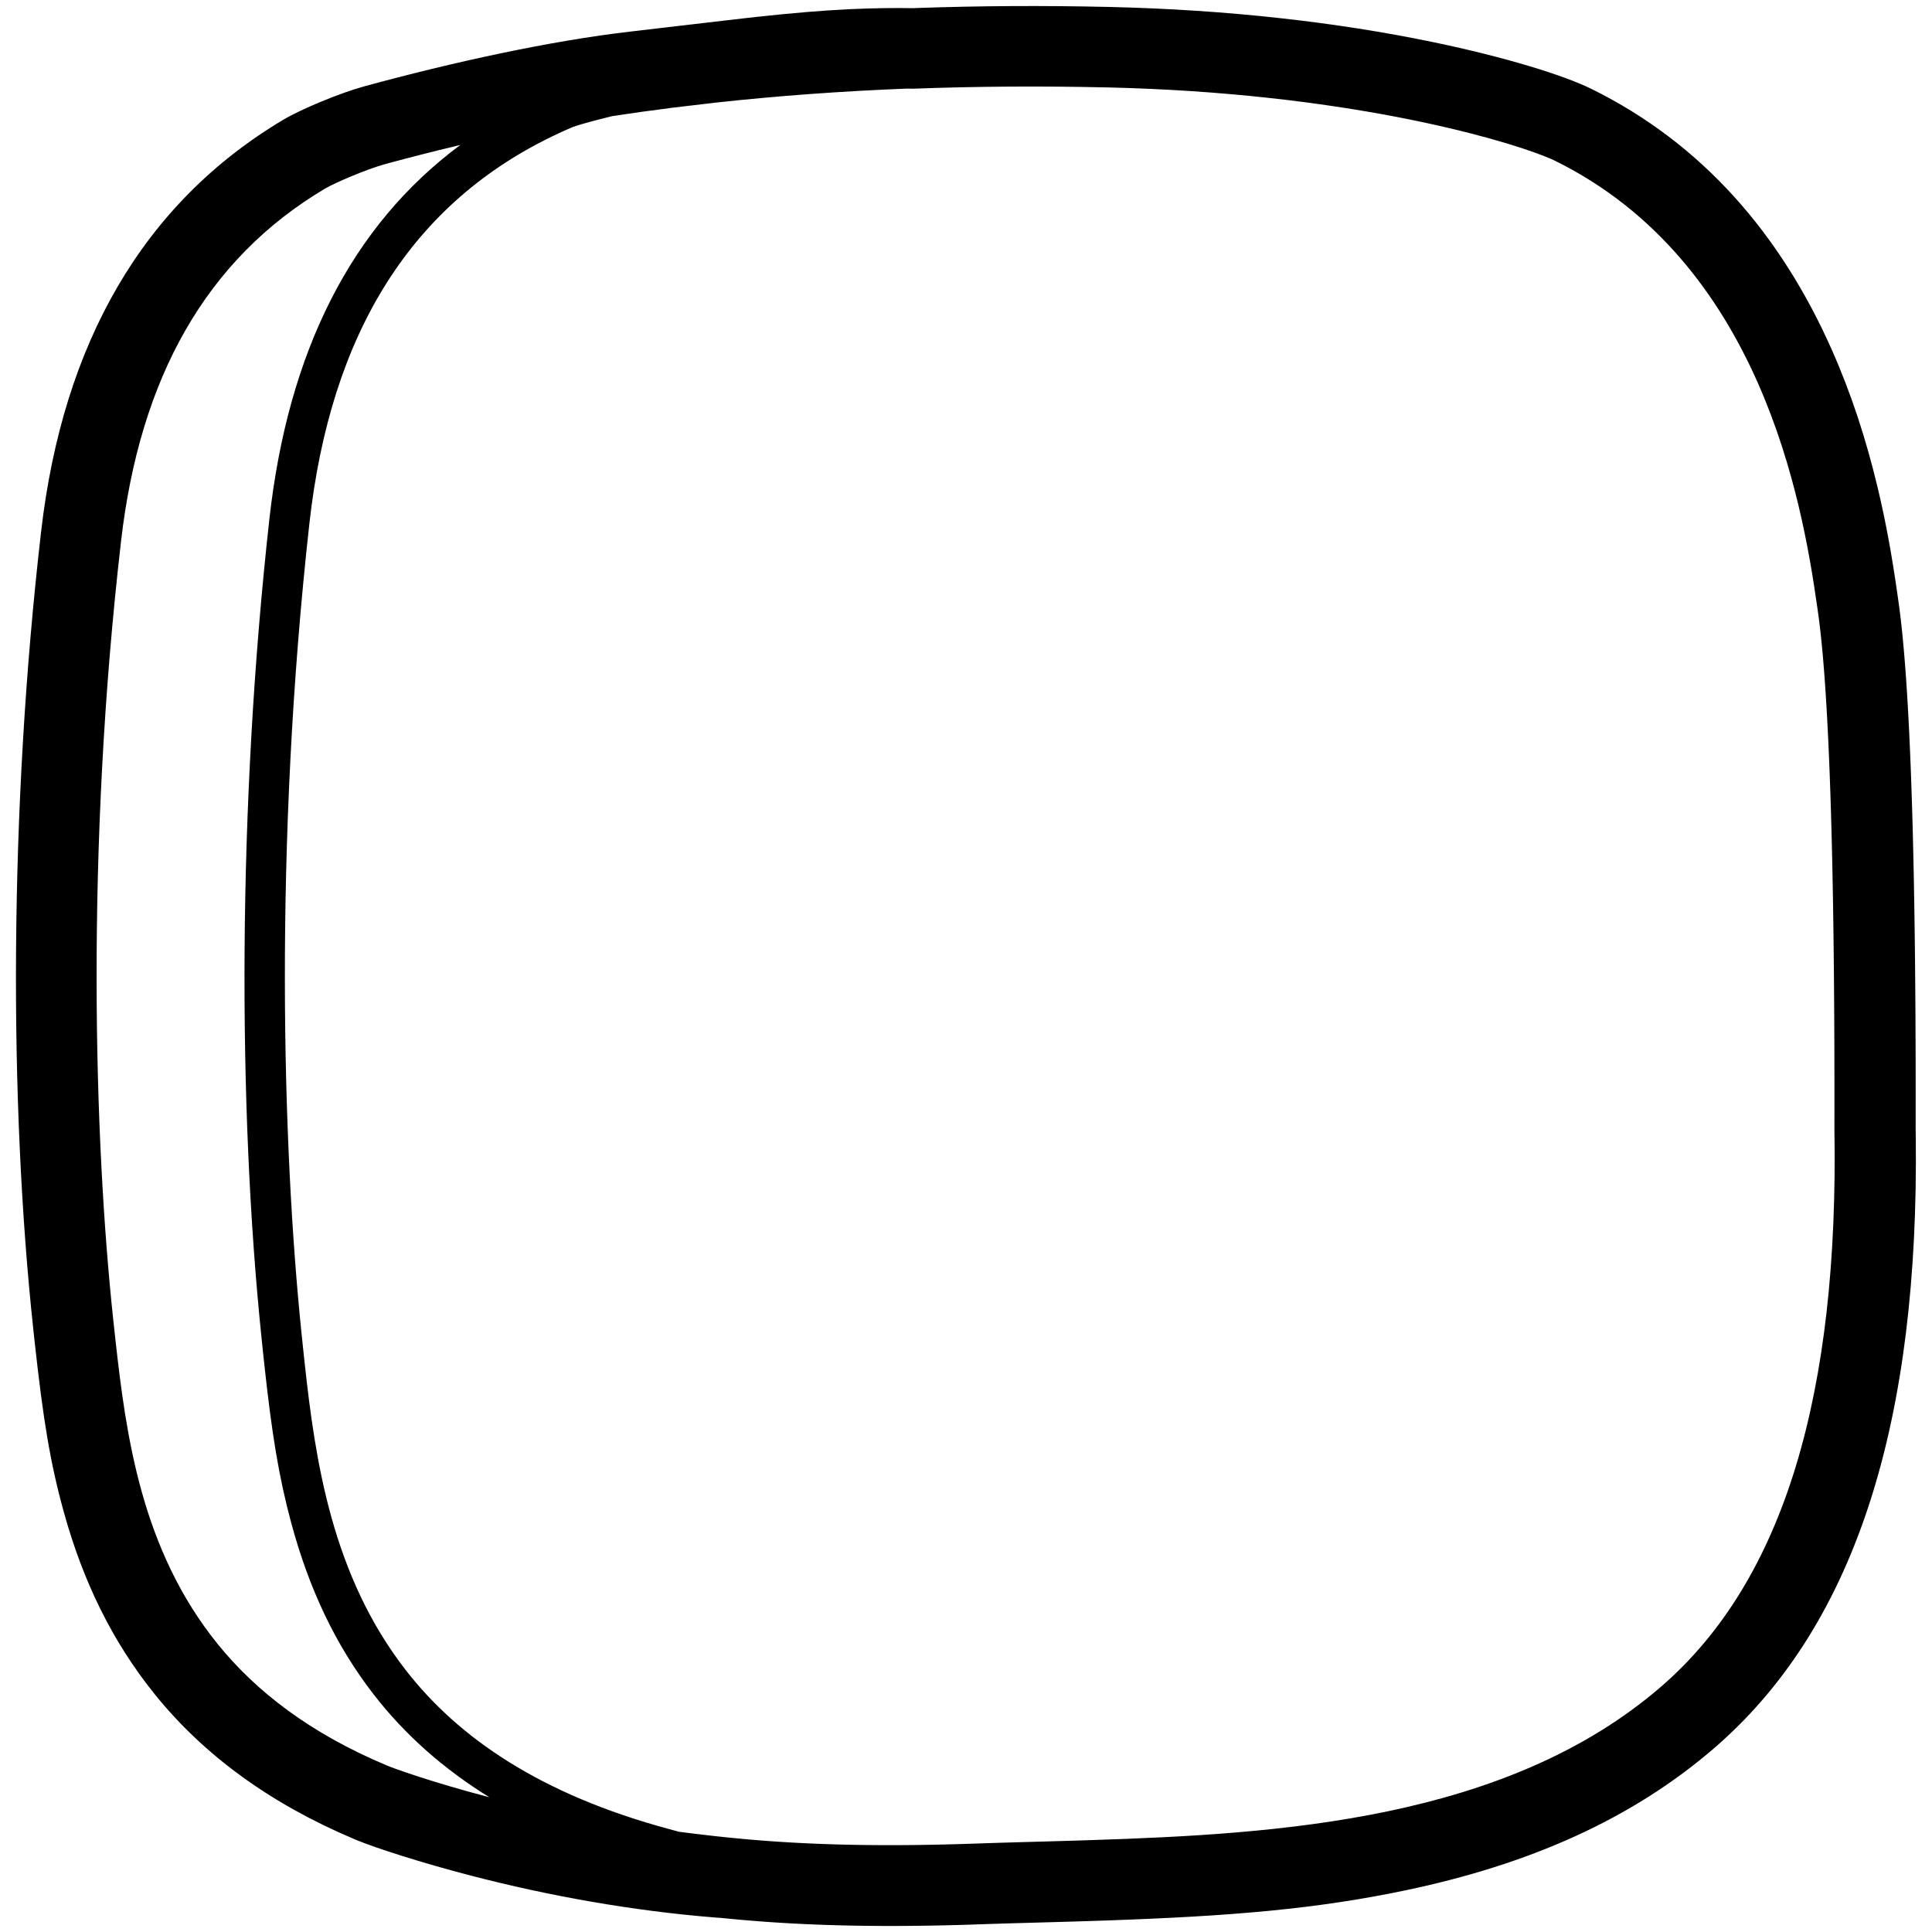 <svg height="960" viewBox="0 0 960 960" width="960" xmlns="http://www.w3.org/2000/svg"><path d="m456.116 3.961c30.86-1.078 62.453-1.249 94.781-.514 59.288 1.348 113.425 7.618 160.542 17.347l1.058.219c34.87 7.258 64.27 16.235 78.453 23.249 55.063 27.23 93.815 72.207 119.255 129.508 9.678 21.798 17.105 44.669 22.824 68.657 4.206 17.642 7.055 33.68 9.815 52.975l.221 1.553.567 4.08c.053.39.106.785.159 1.189l.274 2.132.342 2.819.171 1.468.327 2.949.163 1.541.314 3.101.157 1.614.299 3.224.296 3.374.29 3.503.142 1.789.273 3.591.277 3.856.131 1.912.248 3.76.249 3.993.242 4.097.234 4.201.227 4.306.277 5.599.258 5.625.205 4.773.193 4.775.183 4.784.266 7.511.25 7.771.16 5.399.15 5.411.143 5.53.199 8.38.187 8.804.114 5.949.158 9.119.142 9.345.086 6.365.079 6.485.104 9.91.061 6.748.077 10.311.043 7.007.036 7.117.028 7.224.021 7.338.019 11.193.003 7.602-.008 11.582-.007 3.609.057 3.865c1.707 140.297-28.99 240.926-97.752 301.939l-2.117 1.855c-41.155 35.63-92.304 58.051-153.6 70.899-43.951 9.212-85.799 12.859-150.356 15.058l-6.835.225-7.132.221-10.491.304-17.005.476-6.624.193-6.529.202-3.232.106-4.725.163-3.097.102-4.502.137-2.216.062-4.386.113-2.159.05-4.273.089-2.103.038-4.146.066-4.081.051-1.93.019-3.983.029-3.884.017h-5.696l-3.926-.025-3.682-.032-1.812-.021-3.592-.051-1.766-.03-3.375-.067-3.435-.081-3.377-.092-4.237-.134-3.961-.145-3.312-.135-1.567-.069-2.983-.139-3.184-.161-1.504-.081-2.859-.161-2.935-.176-2.889-.185-2.844-.193-2.8-.201-2.758-.208-2.716-.215-2.676-.222-2.638-.228-2.6-.234-2.564-.24-2.516-.244-2.745-.277-.817-.037c-.286-.015-.572-.032-.858-.051l-.857-.063c-41.685-3.378-82.603-10.779-121.123-20.768-24.941-6.468-47.869-13.906-56.98-17.71l-1.271-.534c-41.843-17.678-74.625-41.735-98.911-71.795-21.343-26.417-35.771-56.379-45.252-90.523-6.869-24.736-10.322-46.567-14.347-83.078l-.6-5.509-.291-2.703c-11.968-111.589-12.087-257.509 3.921-396.082 10.82-93.666 50.759-163.278 120.627-204.768 8.485-5.039 27.866-13.127 39.962-16.43 43.795-11.959 92.484-22.633 132.531-27.246l24.791-2.911 32.259-3.751 5.516-.61c17.959-1.943 32.085-3.14 45.862-3.8l1.835-.085c10.311-.459 20.4-.604 30.768-.427l-1.099-.017zm93.872 39.476c-32.816-.746-64.842-.537-96.078.63-1.088-.019-2.169-.033-3.246-.044-32.753 1.286-64.635 3.629-95.646 7.033-6.668.787-13.687 1.624-21.14 2.502-9.948 1.263-19.802 2.639-29.565 4.127l-1.757.431-1.901.475-2.751.7-1.868.486-1.835.487-1.115.302-1.61.444-2.011.572-.85.249-.827.247-.764.234-.668.209-1.721.582-3.13 1.361-1.602.714-2.234 1.024c-73.402 34.108-113.466 99.683-123.948 194.018-17.739 159.648-13.423 309.963-3.883 402.44l.289 2.797.594 5.667.644 6.005c5.3 48.762 13.573 105.549 50.286 152.793 26.091 33.575 66.952 61.75 130.844 78.939l3.666.998 1.148.32.936.122 3.207.408 4.356.539 3.303.396 2.193.256 4.562.514 2.273.246 2.308.243 3.561.36 2.381.231 2.426.227 2.459.222 2.494.216 2.531.21 2.569.203 2.608.197 2.649.19 2.692.183 2.736.175 2.781.167 3.543.198 3.619.185 2.983.139 4.495.188 3.116.115.749.026 3.951.125 3.226.088 3.285.078 3.376.067 1.636.028 3.498.05.84.01 4.434.041 3.576.024h5.522l3.767-.016 3.879-.028 1.931-.019 3.912-.049 4.078-.065.991-.018 5.186-.106 1.02-.023 5.33-.135 2.105-.059 4.423-.135 1.472-.048 6.197-.212 3.307-.109 6.59-.204 6.696-.195 17.053-.478 10.452-.303 7.053-.219 2.799-.091c92.596-3.028 206.224-9.818 283.082-76.351 61.414-53.165 88.198-146.369 86.003-277.189l.006-3.894.008-11.555-.003-7.555-.019-11.145-.021-7.288-.028-7.183-.035-7.075-.042-6.963-.077-10.254-.06-6.689-.104-9.848-.078-6.421-.085-6.312-.141-9.276-.157-9.032-.113-5.873-.183-8.624-.199-8.38-.141-5.442-.148-5.338-.155-5.222-.246-7.644-.262-7.399-.183-4.784-.19-4.681-.197-4.571-.204-4.477-.103-2.155-.214-4.311-.22-4.184-.227-4.072-.234-3.961-.24-3.849-.248-3.76-.123-1.78-.258-3.591-.265-3.482-.129-1.631-.274-3.311-.278-3.169-.286-3.087-.137-1.416-.299-2.95-.14-1.321-.308-2.78-.142-1.223-.316-2.609-.113-.891c-.113-.885-.228-1.749-.344-2.593l-.461-3.302-.221-1.553c-7.427-51.914-28.162-170.548-130.04-220.923-1.193-.59-2.766-1.287-4.712-2.073-23.951-9.578-101.558-31.806-218.139-34.456zm-321.246 28.586-.598.145c-13.71 3.262-25.795 6.396-34.946 8.878l-2.081.569c-9.52 2.674-24.32 9.109-29.193 11.861l-.434.251c-59.081 35.084-91.965 94.022-101.315 174.965-17.745 153.612-13.428 298.245-3.885 387.226l.289 2.691.754 6.901c5.301 47.86 12.926 104.484 50.788 151.347 19.134 23.683 46.209 44.574 84.481 60.555 2.673 1.116 21.472 8.037 50.544 15.625-23.037-14.242-42.042-31.222-57.289-50.842-19.239-24.757-32.359-52.935-41.107-85.314-6.302-23.328-9.706-44.775-13.382-78.631l-.54-5.04-.597-5.694-.29-2.803c-11.798-114.366-11.915-264.363 3.9-406.701 9.251-83.261 40.715-145.774 94.899-185.988z"/></svg>